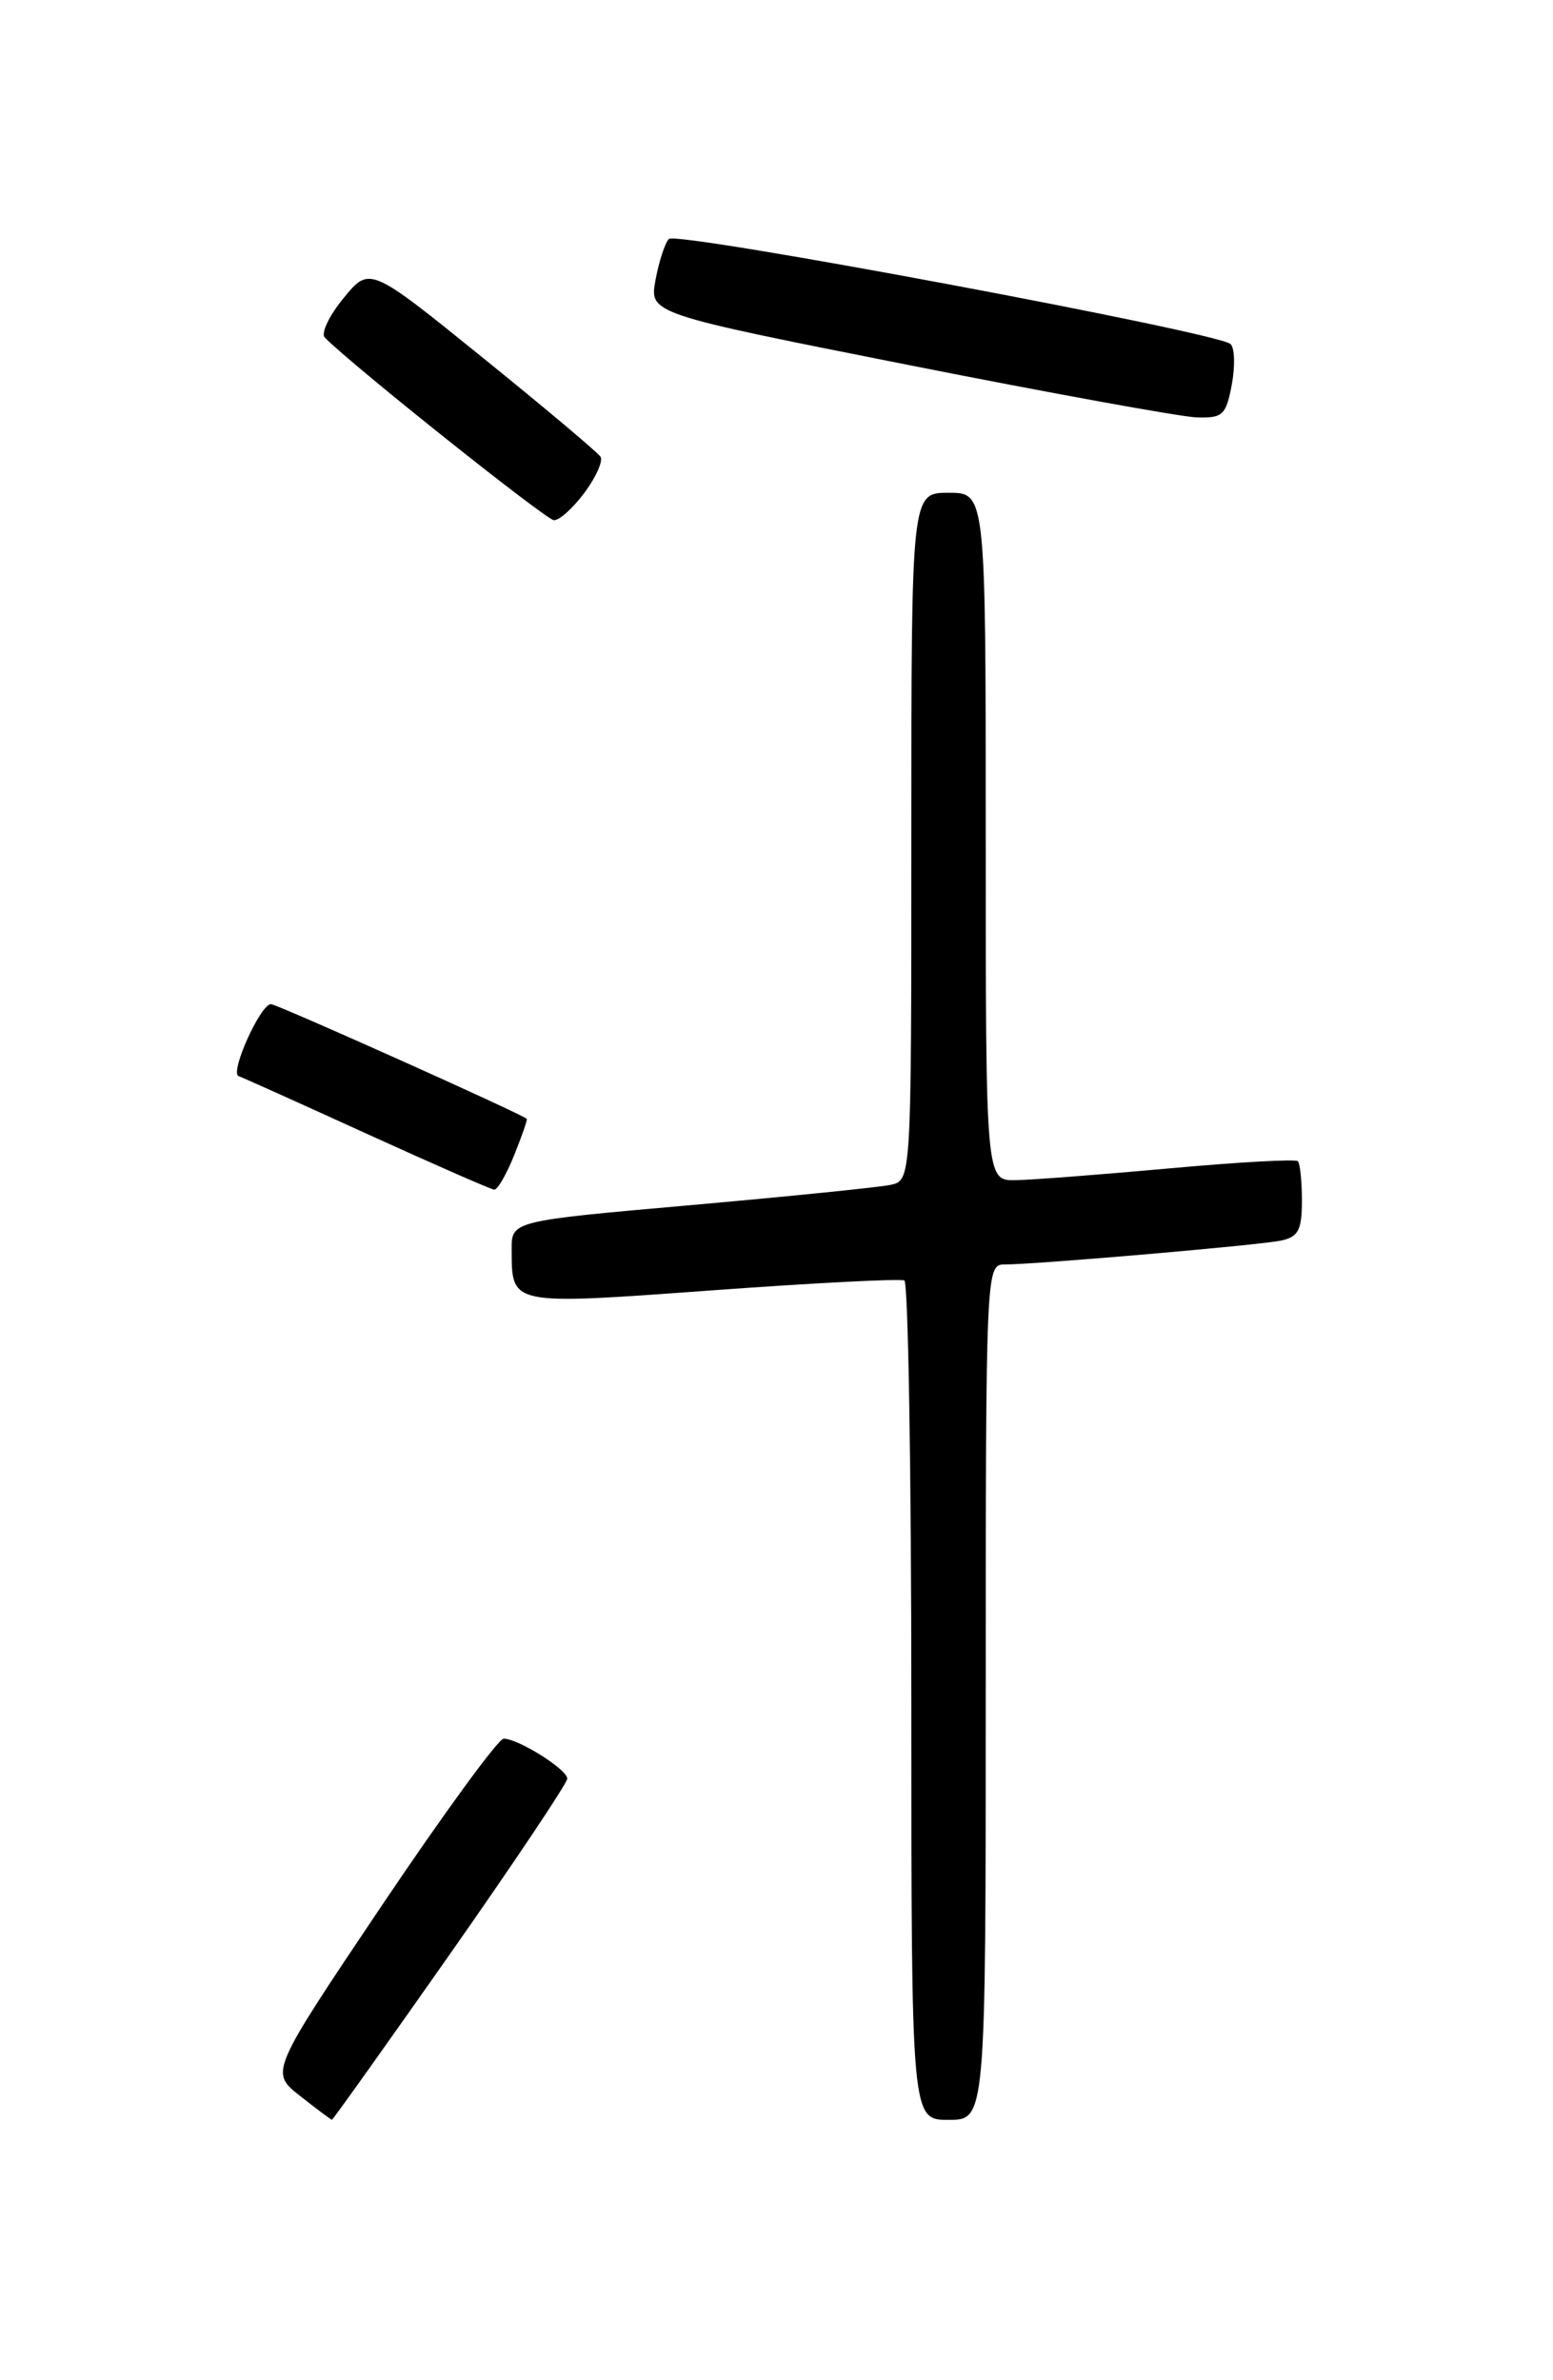 <?xml version="1.0" encoding="UTF-8" standalone="no"?>
<!DOCTYPE svg PUBLIC "-//W3C//DTD SVG 1.1//EN" "http://www.w3.org/Graphics/SVG/1.1/DTD/svg11.dtd" >
<svg xmlns="http://www.w3.org/2000/svg" xmlns:xlink="http://www.w3.org/1999/xlink" version="1.1" viewBox="0 0 167 256">
 <g >
 <path fill="currentColor"
d=" M 48.44 210.09 C 55.35 200.23 61.00 191.78 61.00 191.30 C 61.00 190.31 55.73 187.00 54.16 187.00 C 53.59 187.00 47.70 195.07 41.07 204.93 C 29.02 222.87 29.02 222.87 32.26 225.42 C 34.04 226.83 35.59 227.98 35.69 227.99 C 35.79 228.00 41.53 219.94 48.44 210.09 Z  M 106.00 182.00 C 106.00 136.81 106.04 136.00 107.98 136.00 C 111.37 136.00 135.38 133.93 137.75 133.43 C 139.61 133.04 140.00 132.30 140.00 129.15 C 140.00 127.05 139.80 125.13 139.56 124.89 C 139.31 124.65 133.13 124.99 125.81 125.66 C 118.49 126.32 111.04 126.90 109.25 126.93 C 106.00 127.00 106.00 127.00 106.00 90.00 C 106.00 53.00 106.00 53.00 102.00 53.00 C 98.00 53.00 98.00 53.00 98.00 89.98 C 98.00 126.96 98.00 126.96 95.75 127.44 C 94.51 127.70 84.84 128.68 74.25 129.62 C 55.00 131.32 55.00 131.32 55.02 134.41 C 55.05 140.43 54.73 140.37 76.63 138.78 C 87.56 137.98 96.84 137.51 97.25 137.72 C 97.66 137.94 98.00 158.34 98.00 183.06 C 98.00 228.00 98.00 228.00 102.00 228.00 C 106.00 228.00 106.00 228.00 106.00 182.00 Z  M 55.29 124.25 C 56.12 122.19 56.73 120.43 56.65 120.34 C 56.20 119.85 29.78 108.00 29.14 108.00 C 28.00 108.00 24.68 115.39 25.66 115.74 C 26.12 115.90 32.35 118.71 39.50 121.97 C 46.65 125.23 52.79 127.92 53.14 127.95 C 53.50 127.98 54.46 126.31 55.29 124.25 Z  M 62.86 52.98 C 64.09 51.32 64.86 49.59 64.58 49.13 C 64.30 48.68 58.60 43.88 51.91 38.47 C 39.75 28.63 39.75 28.63 36.94 32.07 C 35.39 33.95 34.48 35.87 34.93 36.31 C 37.87 39.30 58.70 55.90 59.56 55.95 C 60.15 55.98 61.63 54.64 62.86 52.98 Z  M 132.46 41.37 C 132.83 39.37 132.77 37.41 132.32 37.00 C 130.92 35.74 72.75 24.85 71.93 25.70 C 71.50 26.14 70.86 28.13 70.49 30.11 C 69.83 33.73 69.83 33.73 97.66 39.25 C 112.97 42.29 126.91 44.82 128.64 44.89 C 131.49 44.99 131.84 44.66 132.46 41.37 Z "/>
</g>
</svg>